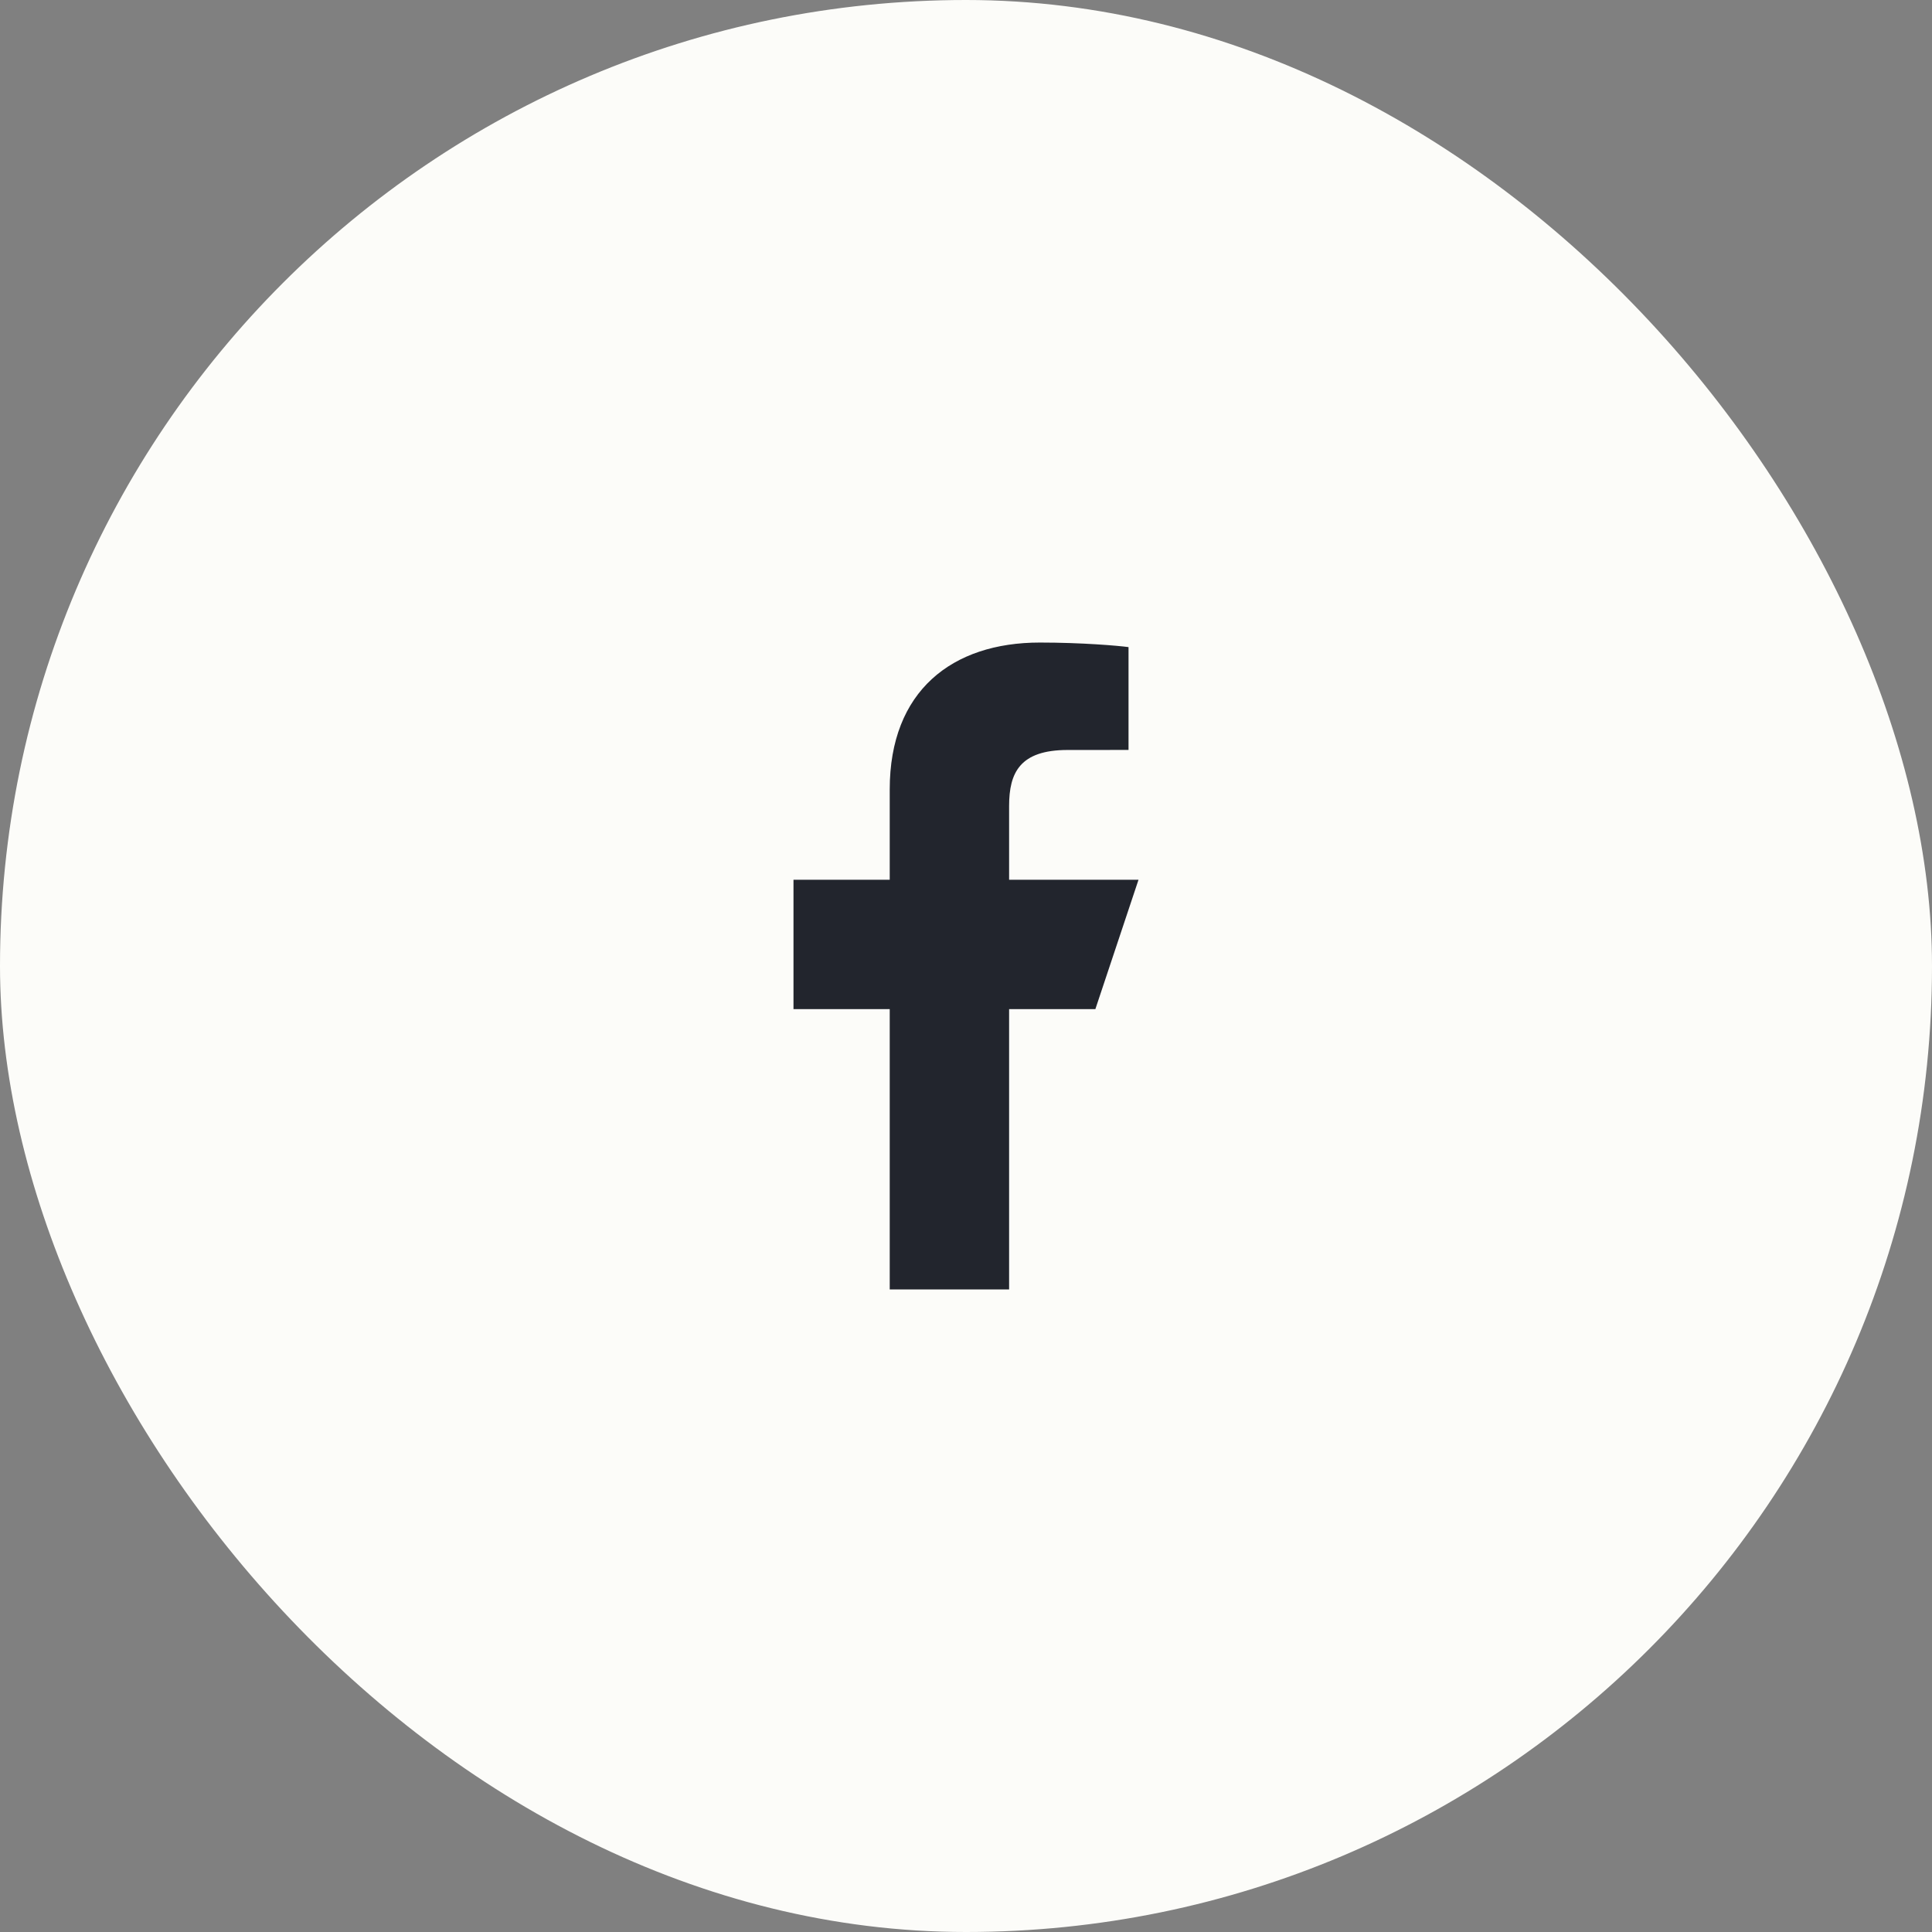 <svg width="48" height="48" viewBox="0 0 48 48" fill="none" xmlns="http://www.w3.org/2000/svg">
<rect x="0" y="0" width="48" height="48" fill="#808080" stroke="none"/>
<rect width="48" height="48" rx="24" fill="#FCFCF9"/>
<g clip-path="url(#clip0_10_5300)">
<path d="M22.105 32.036V25.072H19.714V21.857H22.105V19.613C22.105 17.167 23.653 15.964 25.834 15.964C26.879 15.964 27.777 16.042 28.038 16.077V18.632L26.526 18.633C25.339 18.633 25.071 19.197 25.071 20.024V21.857H28.286L27.214 25.072H25.071V32.036H22.105Z" fill="#22252D"/>
</g>
<defs>
<clipPath id="clip0_10_5300">
<rect width="17.143" height="17.143" fill="white" transform="translate(15.428 15.429)"/>
</clipPath>
</defs>
</svg>
